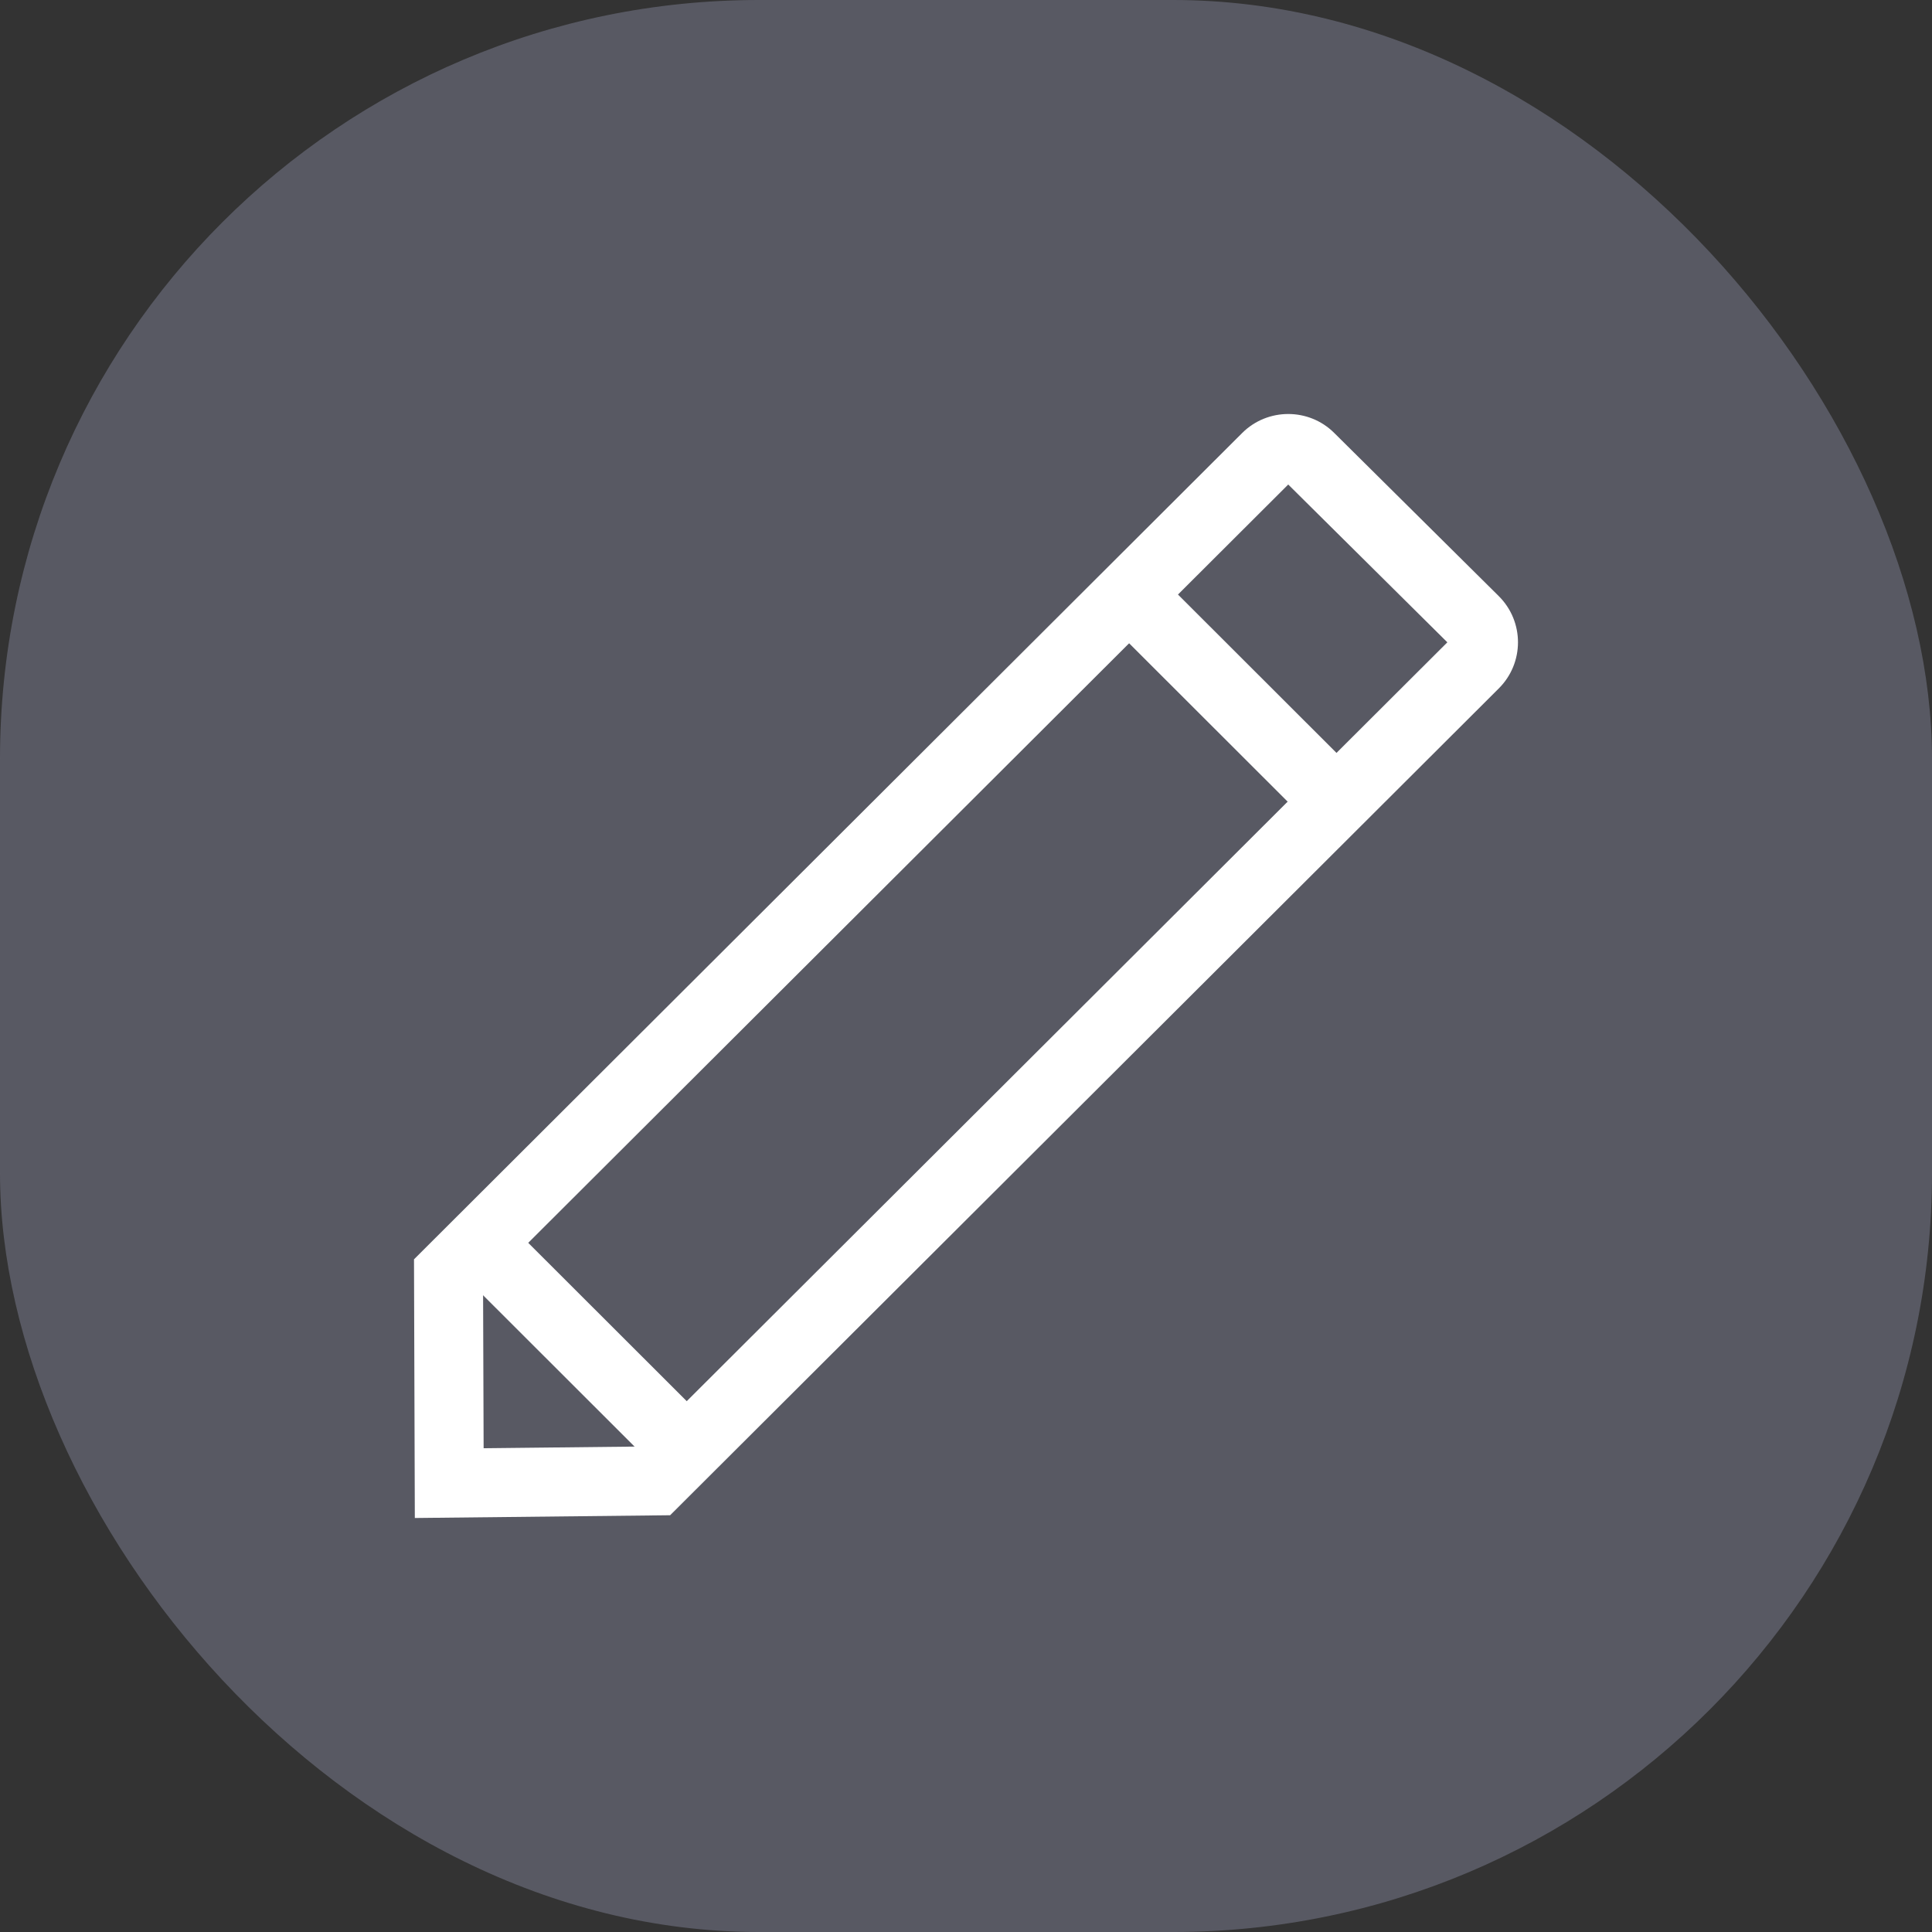 <svg xmlns="http://www.w3.org/2000/svg" width="28" height="28" viewBox="0 0 28 28">
  <rect x="0" y="0" width="28" height="28" fill="#333333" stroke="none"/>
  <g id="グループ_6478" data-name="グループ 6478" transform="translate(-321 -26)">
    <rect id="長方形_4915" data-name="長方形 4915" width="28" height="28" rx="11" transform="translate(321 26)" fill="#7e8195" opacity="0.5"/>
    <g id="Icon_pen_white" data-name="Icon/pen_white" transform="translate(321 26)">
      <g id="グループ_6477" data-name="グループ 6477">
        <rect id="長方形_3989" data-name="長方形 3989" width="28" height="28" fill="red" opacity="0"/>
      </g>
      <g id="パス_1038" data-name="パス 1038" transform="translate(-95.374 -336.301)" fill="none" stroke-miterlimit="10">
        <path d="M117.094,344.939l-2.384-2.364a.945.945,0,0,0-1.332,0l-12,11.977.012,3.749,3.7-.04,12.008-11.981A.943.943,0,0,0,117.094,344.939Z" stroke="none"/>
        <path d="M 114.044 343.323 L 102.375 354.966 L 102.383 357.29 L 104.668 357.265 L 116.35 345.61 L 114.044 343.323 M 114.044 342.301 C 114.285 342.301 114.526 342.392 114.71 342.575 L 117.094 344.939 C 117.467 345.309 117.467 345.91 117.094 346.28 L 105.086 358.261 L 101.386 358.301 L 101.374 354.552 L 113.378 342.575 C 113.562 342.392 113.804 342.301 114.044 342.301 Z" stroke="none" fill="#fff"/>
      </g>
      <line id="線_665" data-name="線 665" x2="2.828" y2="2.825" transform="translate(16.393 8.645)" fill="none" stroke="#fff" stroke-miterlimit="10" stroke-width="1"/>
      <line id="線_666" data-name="線 666" x2="2.828" y2="2.825" transform="translate(6.981 18.045)" fill="none" stroke="#fff" stroke-miterlimit="10" stroke-width="1"/>
    </g>
  </g>
</svg>

